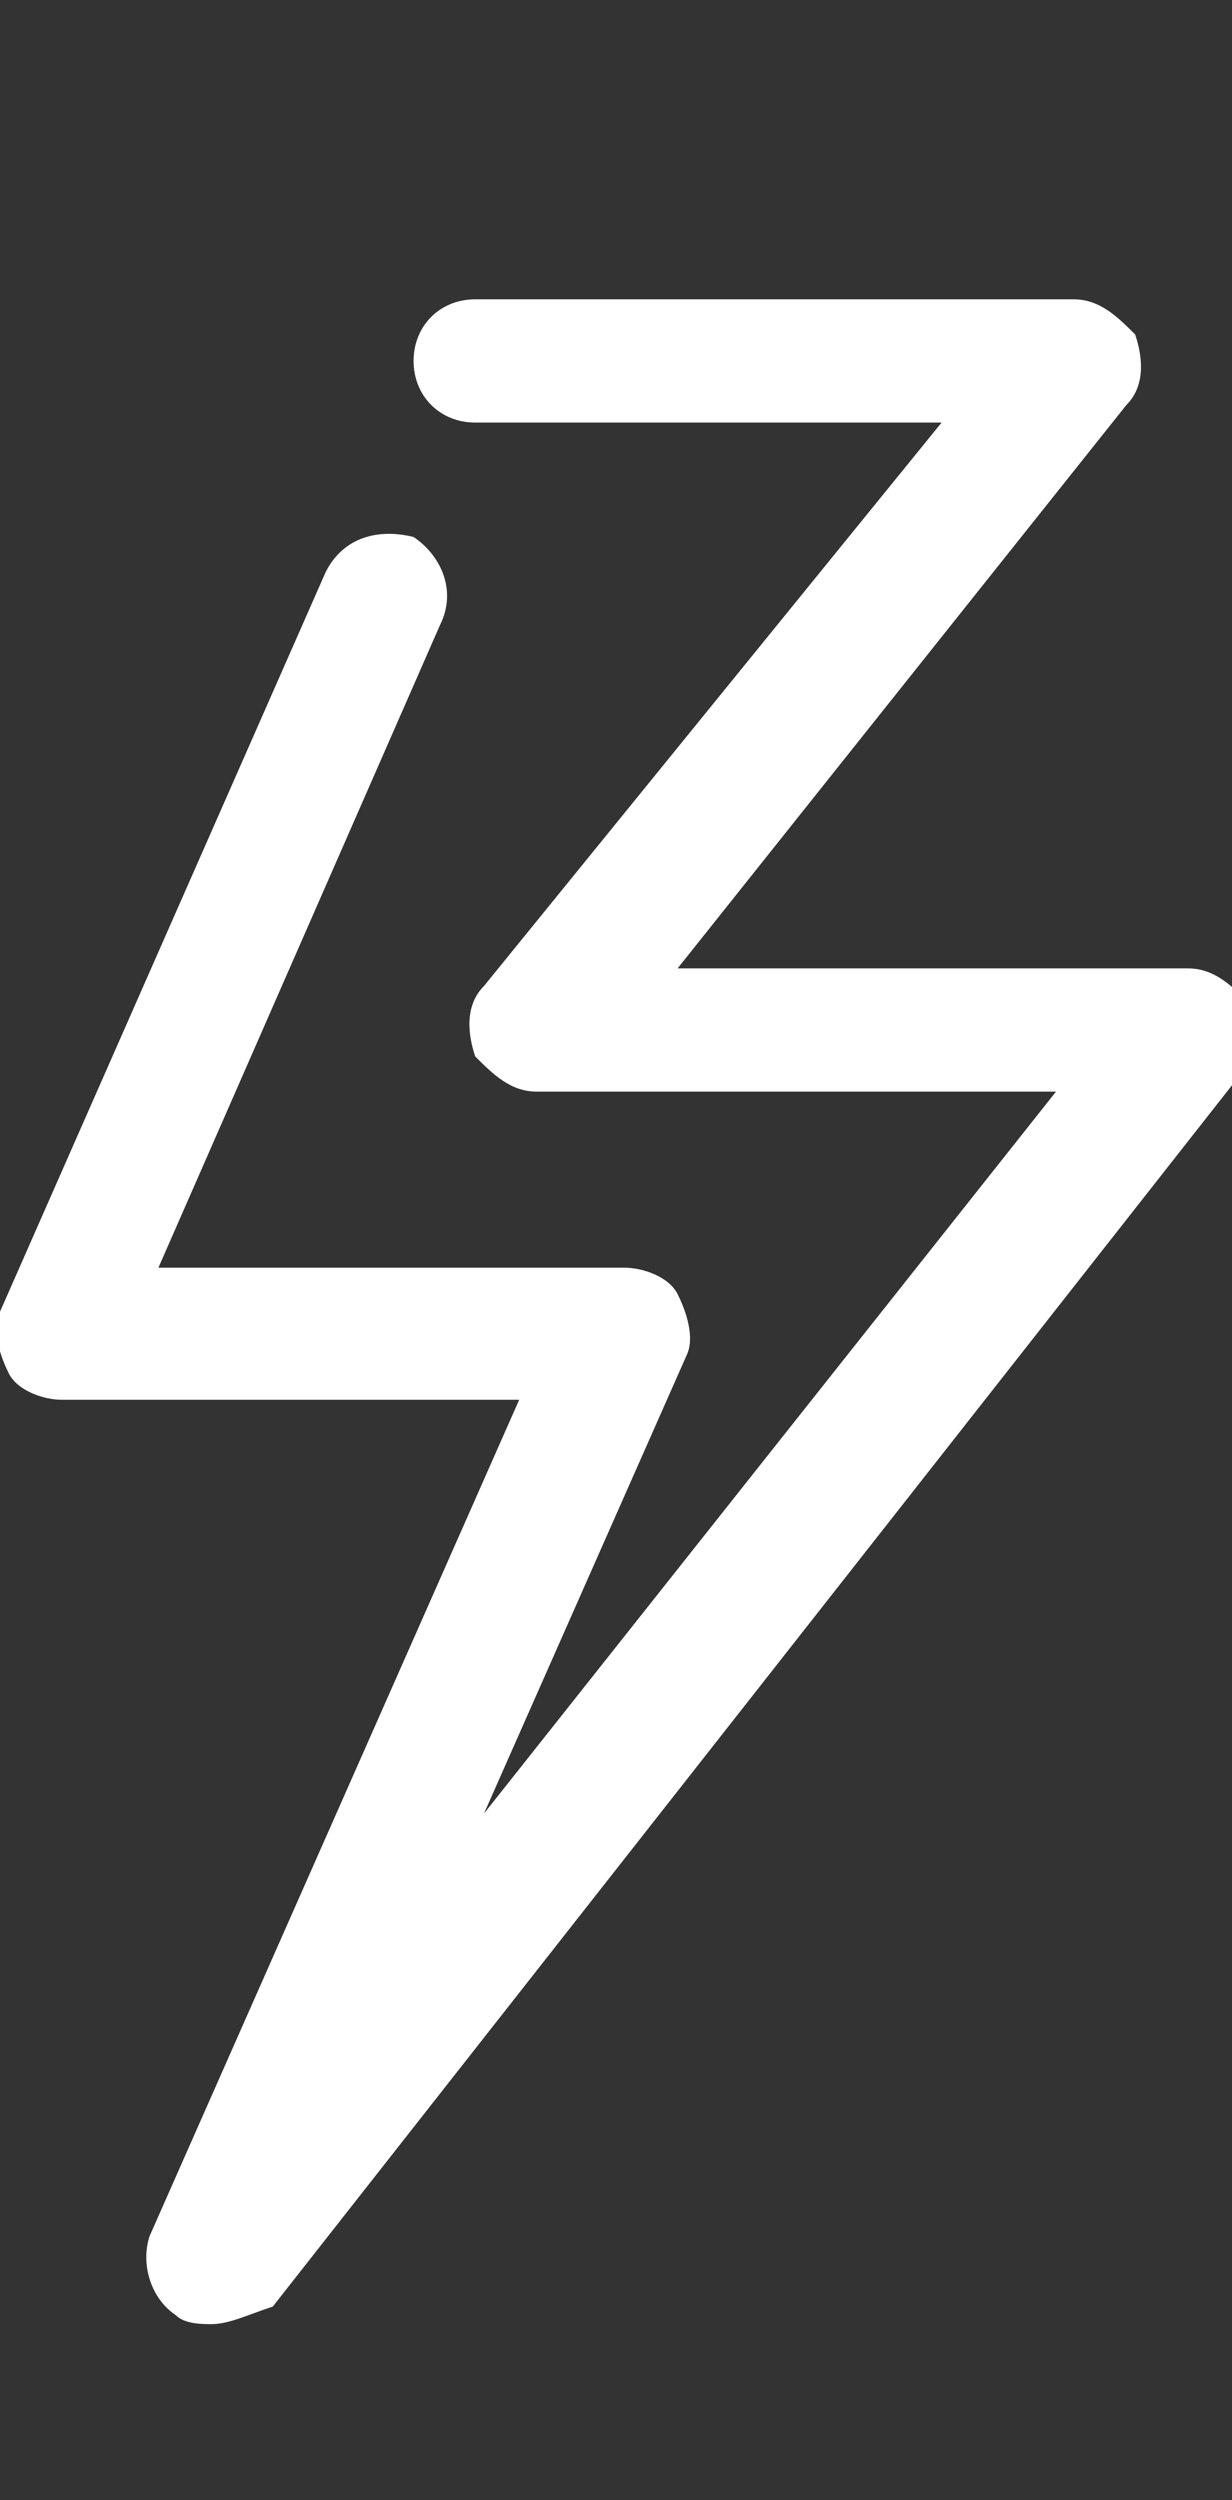 <svg id="feller-1818" xmlns="http://www.w3.org/2000/svg" x="0px" y="0px" width="14px" height="28.4px" xml:space="preserve"><rect width="100%" height="100%" fill="#333333" stroke="none"/><path d="M2.4,26.4c-0.1,0-0.3,0-0.4-0.1c-0.3-0.2-0.4-0.6-0.3-0.9l4.2-9.5H0.7c-0.2,0-0.5-0.1-0.6-0.3c-0.1-0.2-0.2-0.5-0.1-0.7   l3.7-8.4c0.2-0.4,0.6-0.5,1-0.4C5,6.3,5.2,6.7,5,7.1l-3.2,7.3h5.3c0.2,0,0.5,0.1,0.6,0.3c0.1,0.2,0.2,0.5,0.1,0.7l-2.3,5.2l6.5-8.2   H6.1c-0.3,0-0.5-0.2-0.7-0.4c-0.1-0.3-0.1-0.6,0.1-0.8l5.2-6.4l-5.3,0h0c-0.4,0-0.7-0.3-0.7-0.7c0-0.4,0.3-0.7,0.7-0.7l6.8,0h0   c0.3,0,0.5,0.2,0.7,0.4c0.1,0.3,0.1,0.6-0.1,0.8L7.7,11h5.8c0.3,0,0.5,0.2,0.7,0.4c0.1,0.3,0.1,0.6-0.1,0.8l-11,14   C2.8,26.3,2.6,26.4,2.4,26.4" style="fill: rgb(255, 255, 255)"></path></svg>